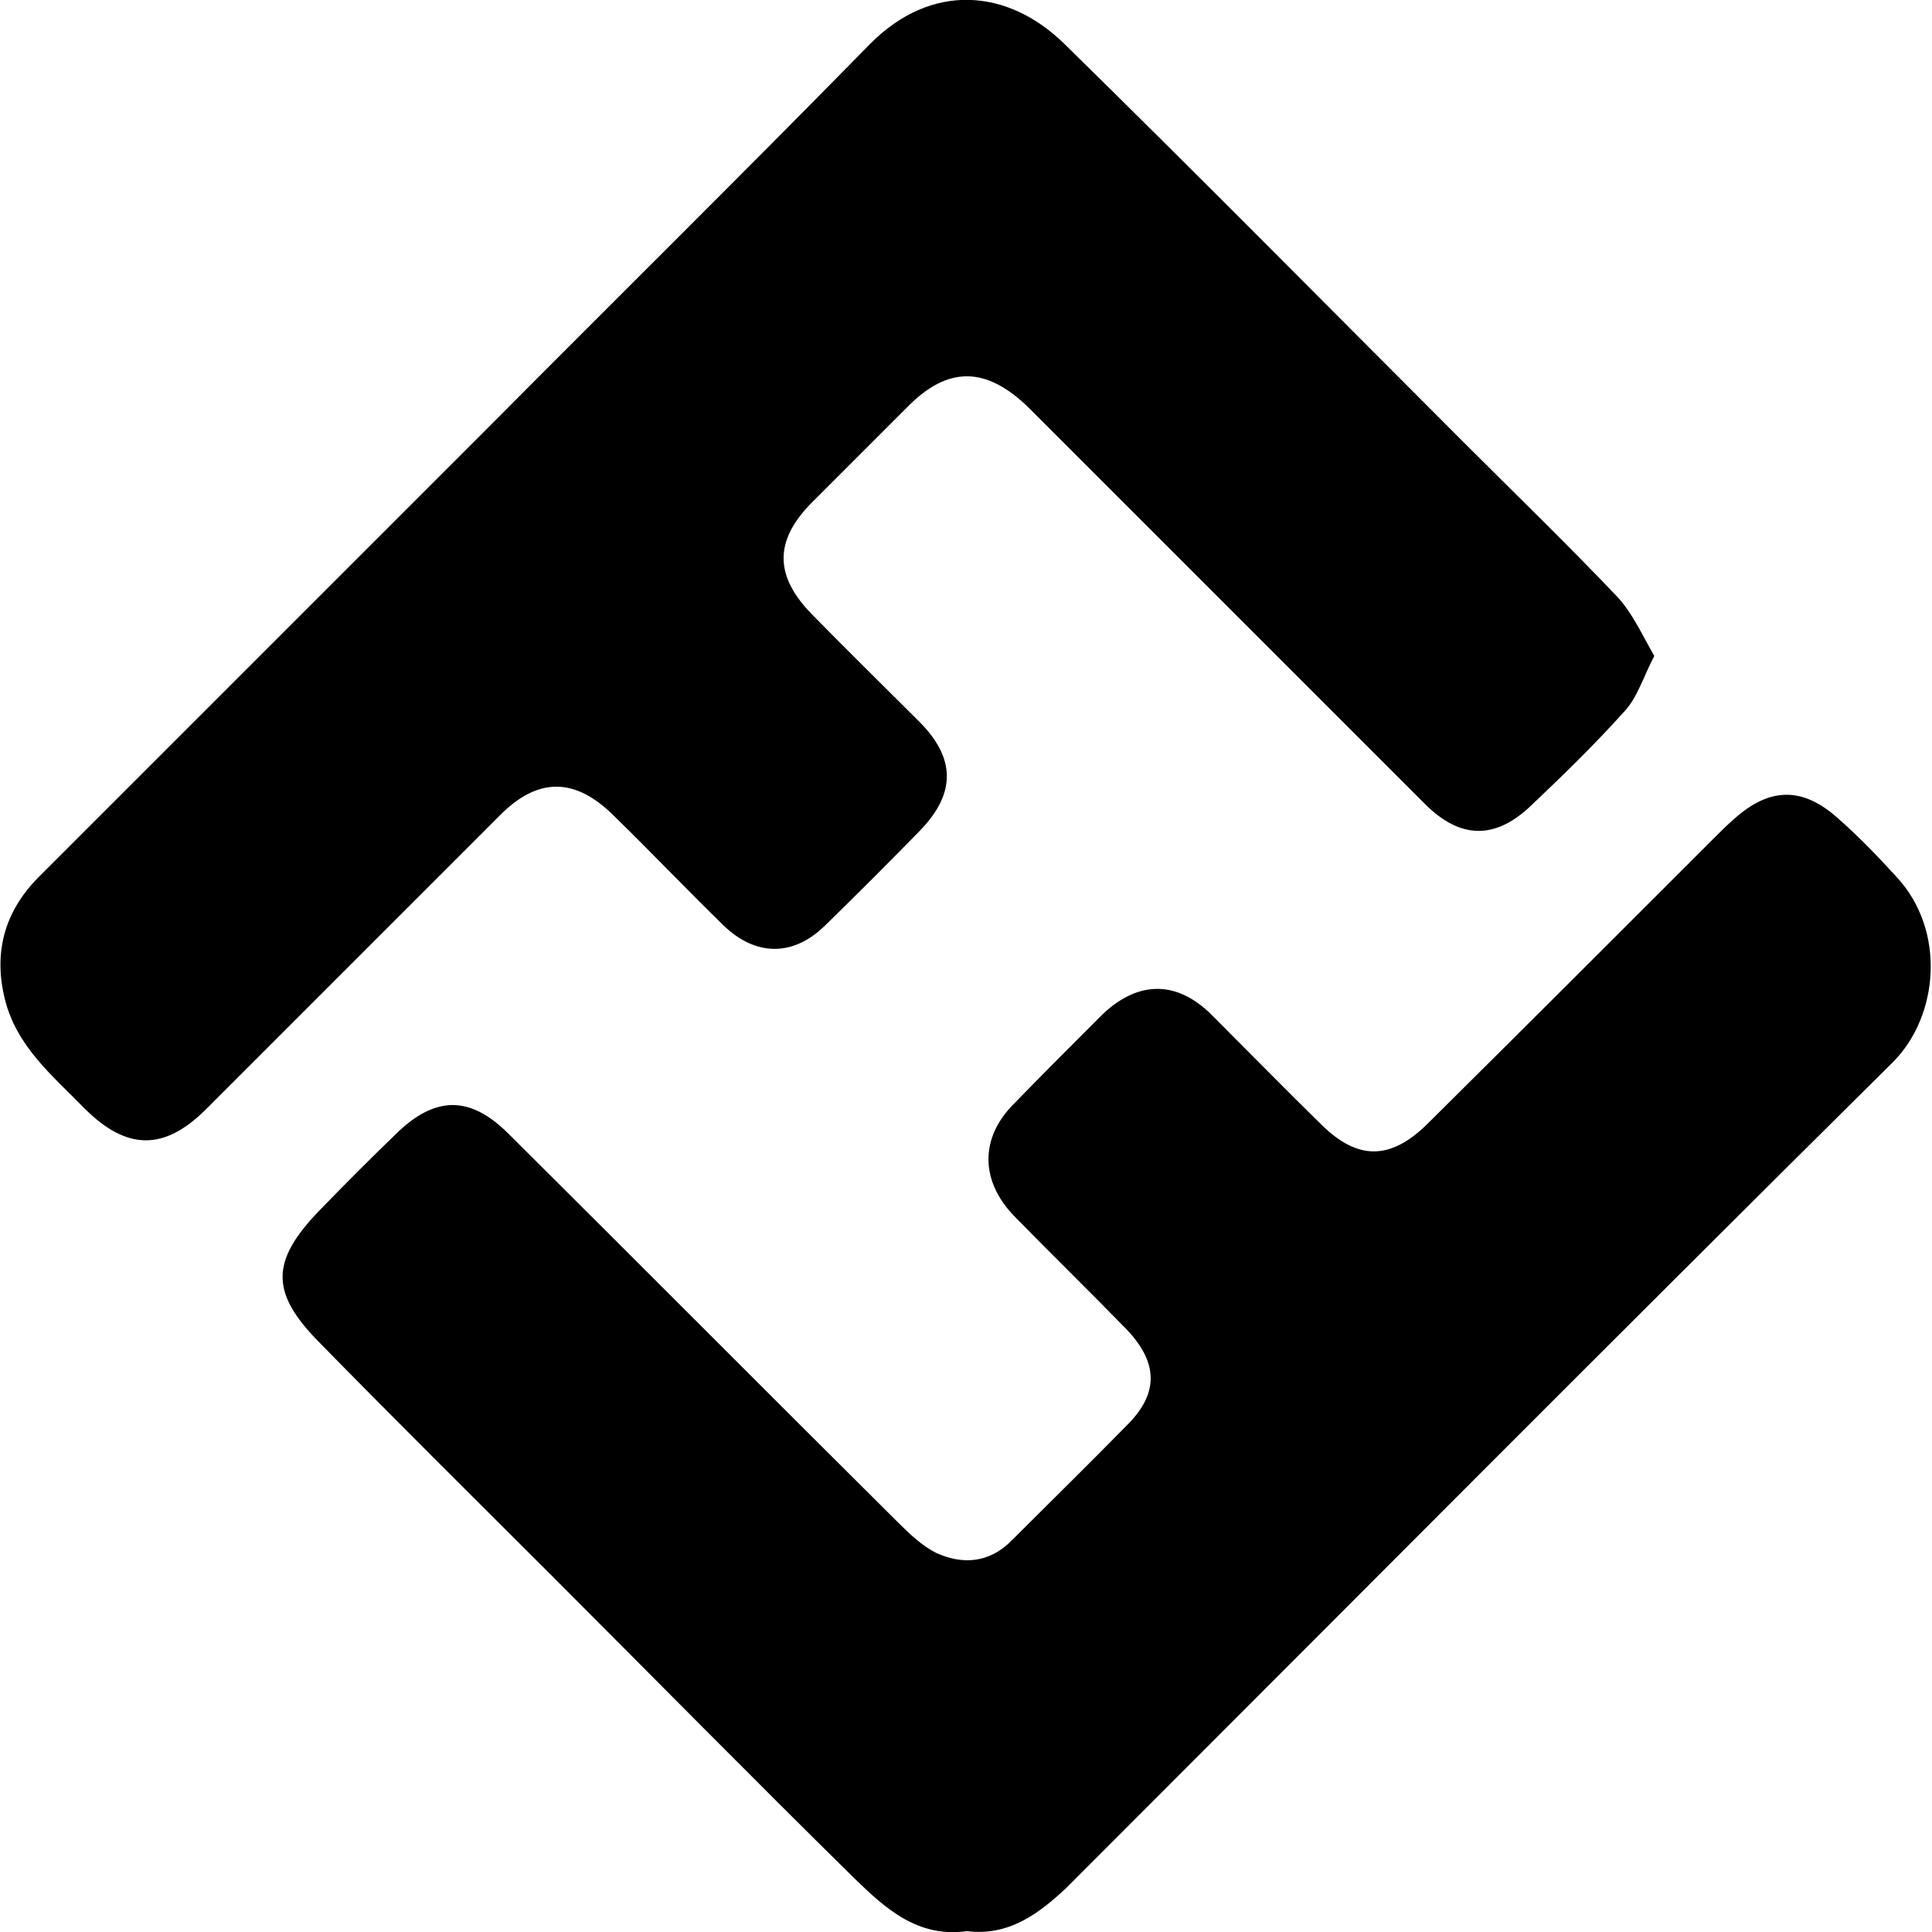 <?xml version="1.0" encoding="utf-8"?>
<!-- Generator: Adobe Illustrator 22.1.0, SVG Export Plug-In . SVG Version: 6.00 Build 0)  -->
<svg version="1.1" id="Layer_1" xmlns="http://www.w3.org/2000/svg" xmlns:xlink="http://www.w3.org/1999/xlink" x="0px" y="0px"
	 viewBox="0 0 226.8 226.8" style="enable-background:new 0 0 226.8 226.8;" xml:space="preserve">
<g>
	<path d="M194.2,77c-1.3,2.5-2,4.9-3.5,6.5c-3.5,3.9-7.2,7.5-11,11.1c-4.2,4-8.3,3.9-12.4-0.2c-15.5-15.5-31-31-46.5-46.5
		c-5-4.9-9.5-5-14.3-0.1c-3.8,3.8-7.5,7.5-11.3,11.3c-4.3,4.4-4.3,8.5,0.1,13c4.1,4.2,8.4,8.4,12.6,12.6c4.3,4.3,4.3,8.4,0.2,12.7
		c-3.7,3.8-7.5,7.6-11.3,11.3c-3.7,3.6-8.1,3.6-11.9-0.1c-4.3-4.2-8.5-8.6-12.8-12.8c-4.6-4.6-9-4.6-13.5,0
		c-11.5,11.5-22.9,22.9-34.4,34.4c-4.9,4.9-9.3,4.9-14.3-0.1c-3.7-3.8-7.9-7.2-9.3-12.7c-1.4-5.5-0.1-10.3,3.8-14.3
		c17.5-17.5,35-35,52.5-52.5C72,35.4,87.2,20.4,102.1,5.2c7.2-7.3,16.2-6.6,22.9,0c15.7,15.4,31.2,31.1,46.8,46.7
		c6,6,12.2,12,18,18.1C191.6,71.9,192.7,74.4,194.2,77z"/>
	<path d="M113.5,226.7c-5.7,0.8-9.5-2.6-13.1-6.1C88.5,208.9,76.8,197,65,185.2c-9.2-9.2-18.5-18.4-27.6-27.7
		c-5.7-5.8-5.6-9.5,0.1-15.4c3-3.1,6-6.1,9-9c4.6-4.5,8.7-4.5,13.2,0c15.3,15.2,30.5,30.5,45.8,45.7c1.3,1.3,2.8,2.7,4.4,3.5
		c3.1,1.4,6.2,1.2,8.8-1.4c4.6-4.6,9.3-9.2,13.8-13.8c3.6-3.7,3.4-7.3-0.4-11.2c-4.3-4.4-8.7-8.7-13-13.1c-4-4.1-4.1-9.1-0.2-13.1
		c3.5-3.6,7-7.1,10.5-10.6c4.3-4.1,8.9-4,13,0.2c4.3,4.3,8.5,8.6,12.8,12.8c4.2,4.1,8,4.1,12.3-0.1c11.3-11.2,22.5-22.4,33.7-33.6
		c0.8-0.8,1.5-1.5,2.3-2.2c4.2-3.8,8.1-3.9,12.3-0.1c2.4,2.1,4.6,4.4,6.8,6.8c5.9,6.3,5,16.4-0.4,21.8c-32.5,32.2-64.7,64.6-97,96.9
		C121.9,224.7,118.4,227.3,113.5,226.7z"/>
</g>
</svg>
